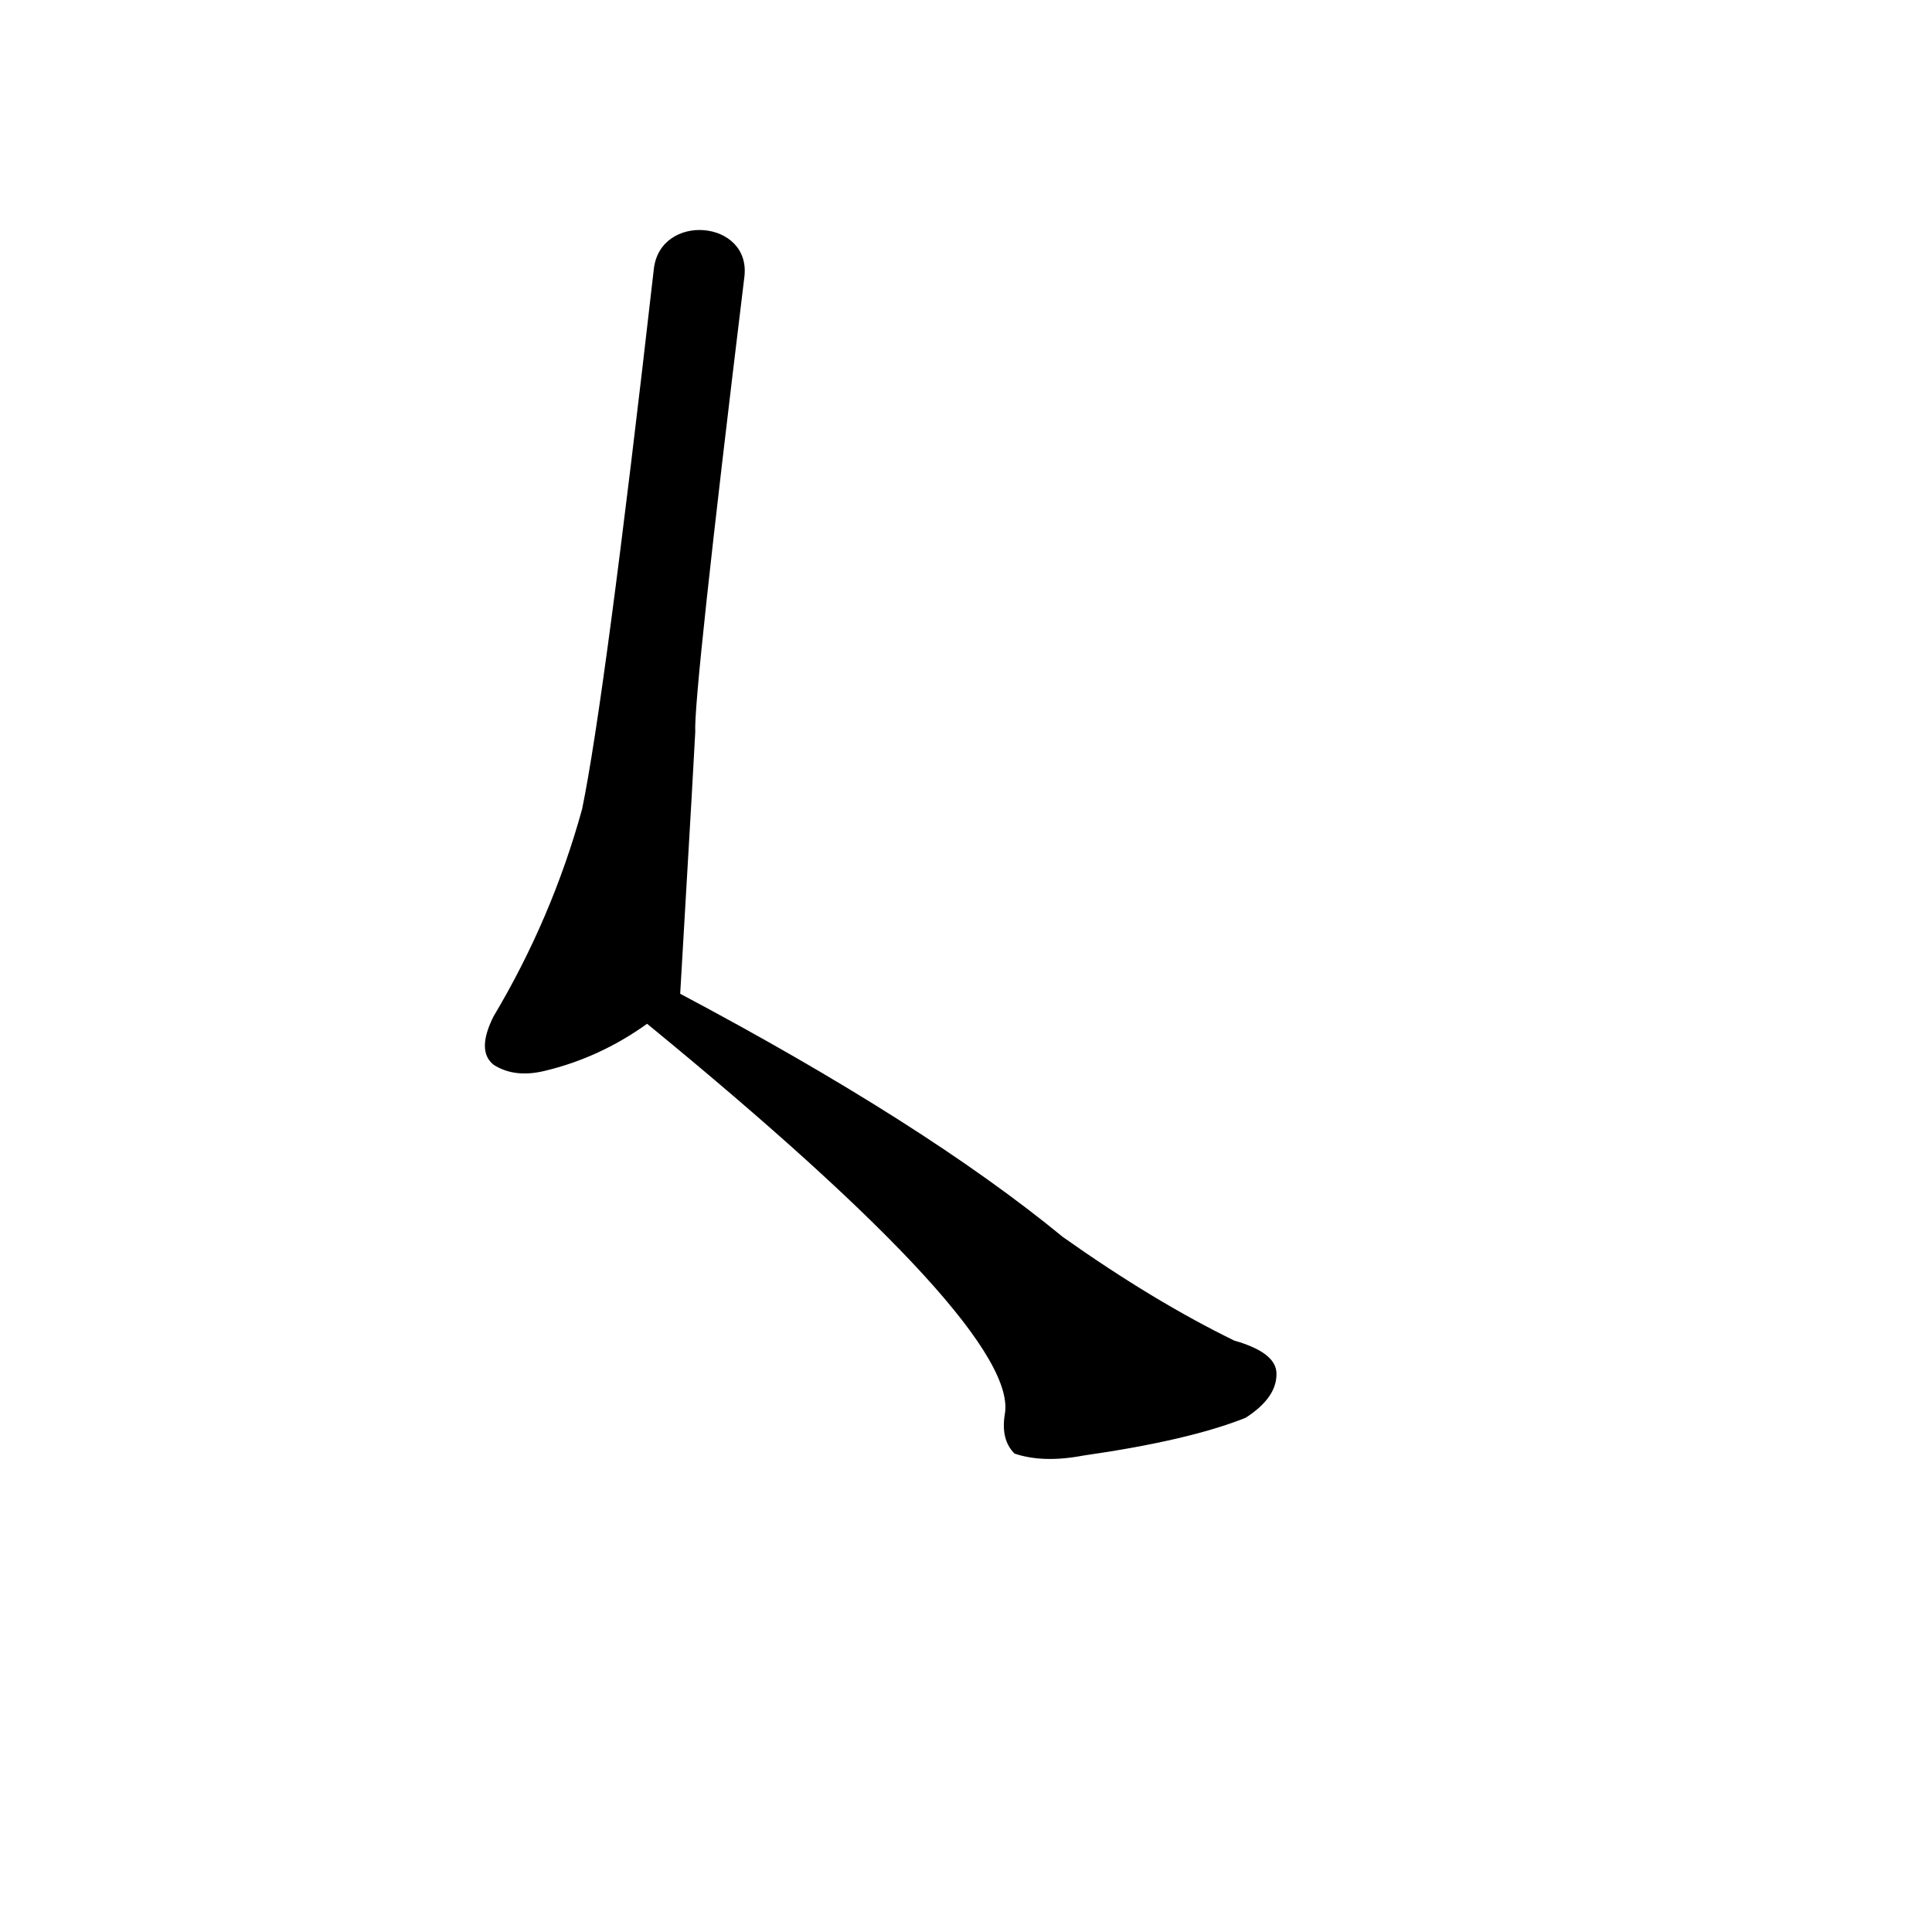 <?xml version="1.0" ?>
<svg baseProfile="full" height="1024" version="1.1" viewBox="0 0 1024 1024" width="1024" xmlns="http://www.w3.org/2000/svg" xmlns:ev="http://www.w3.org/2001/xml-events" xmlns:xlink="http://www.w3.org/1999/xlink">
	<defs/>
	<path d="M 360.0,527.0 Q 490.0,596.0 563.0,656.0 Q 611.0,690.0 654.0,711.0 Q 675.0,717.0 676.0,727.0 Q 677.0,740.0 660.0,751.0 Q 630.0,763.0 574.0,771.0 Q 553.0,775.0 538.0,770.0 Q 531.0,763.0 533.0,750.0 Q 542.0,705.0 343.0,542.0 C 320.0,523.0 334.0,513.0 360.0,527.0" fill="black" stroke="#000000"/>
	<path d="M 366.0,424.0 Q 360.0,526.0 360.0,527.0 C 360.0,531.0 360.0,531.0 343.0,542.0 Q 318.0,560.0 289.0,567.0 Q 273.0,571.0 262.0,564.0 Q 253.0,557.0 262.0,539.0 Q 293.0,487.0 309.0,429.0 Q 321.0,371.0 347.0,143.0 C 350.0,113.0 398.0,117.0 394.0,147.0 Q 367.0,369.0 368.0,388.0 L 366.0,424.0" fill="black" stroke="#000000"/>
</svg>
